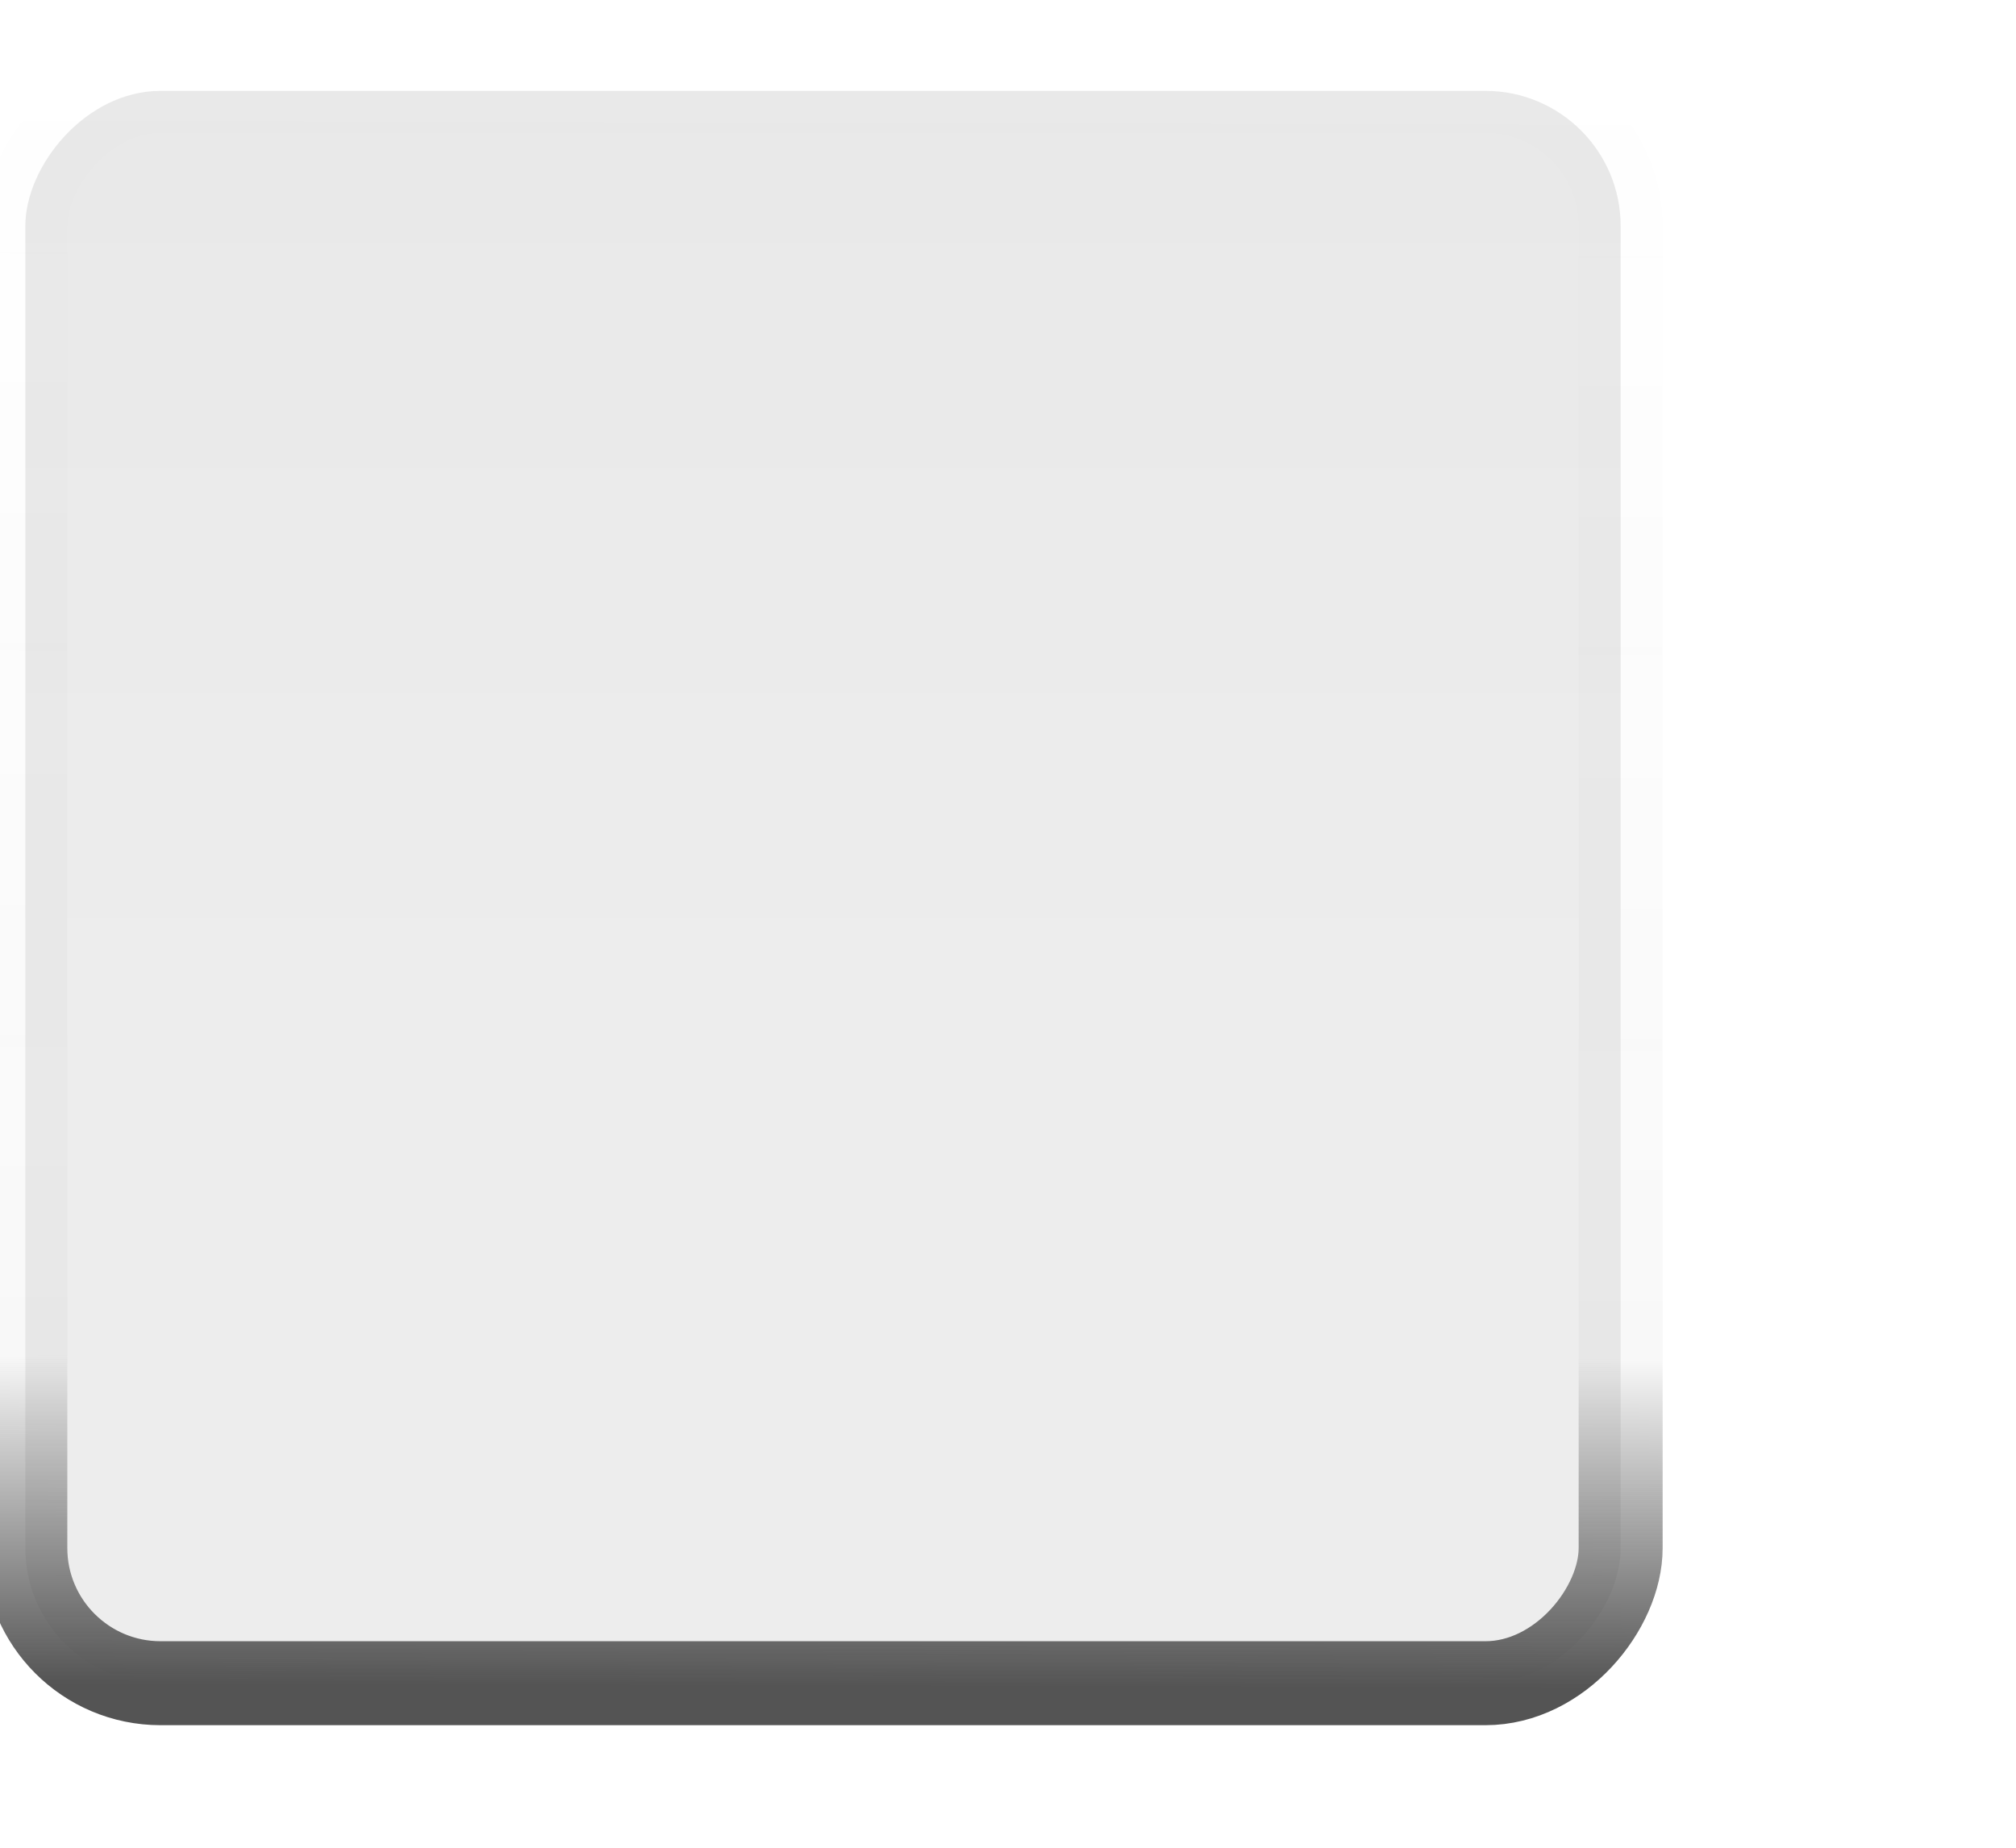 <?xml version="1.0" encoding="UTF-8" standalone="no"?>
<!-- Created with Inkscape (http://www.inkscape.org/) -->

<svg
   xmlns:dc="http://purl.org/dc/elements/1.1/"
   xmlns:cc="http://creativecommons.org/ns#"
   xmlns:rdf="http://www.w3.org/1999/02/22-rdf-syntax-ns#"
   xmlns:svg="http://www.w3.org/2000/svg"
   xmlns="http://www.w3.org/2000/svg"
   xmlns:xlink="http://www.w3.org/1999/xlink"
   xmlns:inkscape="http://www.inkscape.org/namespaces/inkscape"
   version="1.1"
   width="24"
   height="22"
   id="svg3199">
  <defs
     id="defs3201">
    <linearGradient
       id="linearGradient3789">
      <stop
         id="stop3791"
         style="stop-color:#545454;stop-opacity:1"
         offset="0" />
      <stop
         id="stop3797"
         style="stop-color:#545454;stop-opacity:0.039"
         offset="0.202" />
      <stop
         id="stop3793"
         style="stop-color:#545454;stop-opacity:0"
         offset="1" />
    </linearGradient>
    <linearGradient
       id="linearGradient15404">
      <stop
         id="stop15406"
         style="stop-color:#525252;stop-opacity:0.1"
         offset="0" />
      <stop
         id="stop15408"
         style="stop-color:#292929;stop-opacity:0.1"
         offset="1" />
    </linearGradient>
    <linearGradient
       x1="205.841"
       y1="246.709"
       x2="206.748"
       y2="231.241"
       id="linearGradient5891-0-4"
       xlink:href="#linearGradient5872-5-1"
       gradientUnits="userSpaceOnUse" />
    <linearGradient
       id="linearGradient5872-5-1">
      <stop
         id="stop5874-4-4"
         style="stop-color:#545454;stop-opacity:1"
         offset="0" />
      <stop
         id="stop5876-0-5"
         style="stop-color:#363636;stop-opacity:1"
         offset="1" />
    </linearGradient>
    <inkscape:path-effect
       effect="spiro"
       id="path-effect5837-4-6" />
    <inkscape:path-effect
       effect="spiro"
       id="path-effect14768" />
    <inkscape:path-effect
       effect="spiro"
       id="path-effect5884-4-7" />
    <linearGradient
       x1="-93.031"
       y1="-396.347"
       x2="-93.031"
       y2="-388.73"
       id="linearGradient14219"
       xlink:href="#linearGradient15404"
       gradientUnits="userSpaceOnUse"
       gradientTransform="matrix(1.592,0,0,0.857,-256.561,59.685)" />
    <linearGradient
       id="linearGradient10013-4-63-6">
      <stop
         id="stop10015-2-76-1"
         style="stop-color:#333333;stop-opacity:1"
         offset="0" />
      <stop
         id="stop10017-46-15-8"
         style="stop-color:#292929;stop-opacity:1"
         offset="1" />
    </linearGradient>
    <linearGradient
       id="linearGradient10597-5">
      <stop
         id="stop10599-2"
         style="stop-color:#16191a;stop-opacity:1"
         offset="0" />
      <stop
         id="stop10601-5"
         style="stop-color:#2b3133;stop-opacity:1"
         offset="1" />
    </linearGradient>
    <linearGradient
       x1="921.328"
       y1="-330.051"
       x2="921.225"
       y2="-322.164"
       id="linearGradient15374"
       xlink:href="#linearGradient10013-4-63-6"
       gradientUnits="userSpaceOnUse"
       gradientTransform="matrix(1.592,0,0,0.857,-1456.546,275.452)" />
    <linearGradient
       x1="1203.918"
       y1="-217.567"
       x2="1203.918"
       y2="-227.08"
       id="linearGradient15376"
       xlink:href="#linearGradient10597-5"
       gradientUnits="userSpaceOnUse"
       gradientTransform="translate(-1199.985,216.38)" />
    <linearGradient
       x1="-93.031"
       y1="-396.347"
       x2="-93.031"
       y2="-388.73"
       id="linearGradient3012"
       xlink:href="#linearGradient15404"
       gradientUnits="userSpaceOnUse"
       gradientTransform="matrix(1.592,0,0,0.857,-256.561,59.685)" />
    <linearGradient
       x1="-93.031"
       y1="-396.347"
       x2="-93.031"
       y2="-388.73"
       id="linearGradient3016"
       xlink:href="#linearGradient15404"
       gradientUnits="userSpaceOnUse"
       gradientTransform="matrix(1.592,0,0,0.857,-256.561,59.685)" />
    <linearGradient
       x1="-93.031"
       y1="-396.347"
       x2="-93.031"
       y2="-388.73"
       id="linearGradient3019"
       xlink:href="#linearGradient15404"
       gradientUnits="userSpaceOnUse"
       gradientTransform="matrix(3.179,0,0,1.712,842.923,-552.463)" />
    <linearGradient
       x1="549.446"
       y1="-1239.609"
       x2="549.507"
       y2="-1216.618"
       id="linearGradient3795"
       xlink:href="#linearGradient3789"
       gradientUnits="userSpaceOnUse" />
    <linearGradient
       x1="548.798"
       y1="1234.063"
       x2="548.994"
       y2="1222.346"
       id="linearGradient3828"
       xlink:href="#linearGradient5872-5-1"
       gradientUnits="userSpaceOnUse" />
  </defs>
  <g
     transform="matrix(0.843,0,0,0.843,-452.666,-1024.924)"
     id="g14586">
    <rect
       width="22.529"
       height="22.49"
       rx="1.91"
       ry="1.91"
       x="537.328"
       y="-1239.579"
       transform="scale(1,-1)"
       id="rect6506-6"
       style="color:#000000;fill:url(#linearGradient3019);fill-opacity:1;fill-rule:nonzero;stroke:url(#linearGradient3795);stroke-width:1.186;stroke-linecap:butt;stroke-linejoin:miter;stroke-miterlimit:4;stroke-opacity:1;stroke-dasharray:none;stroke-dashoffset:0;marker:none;visibility:visible;display:inline;overflow:visible;enable-background:new" />
    <g
       transform="translate(344,988)"
       id="g5886"
       style="display:inline;enable-background:new" />
  </g>
</svg>
